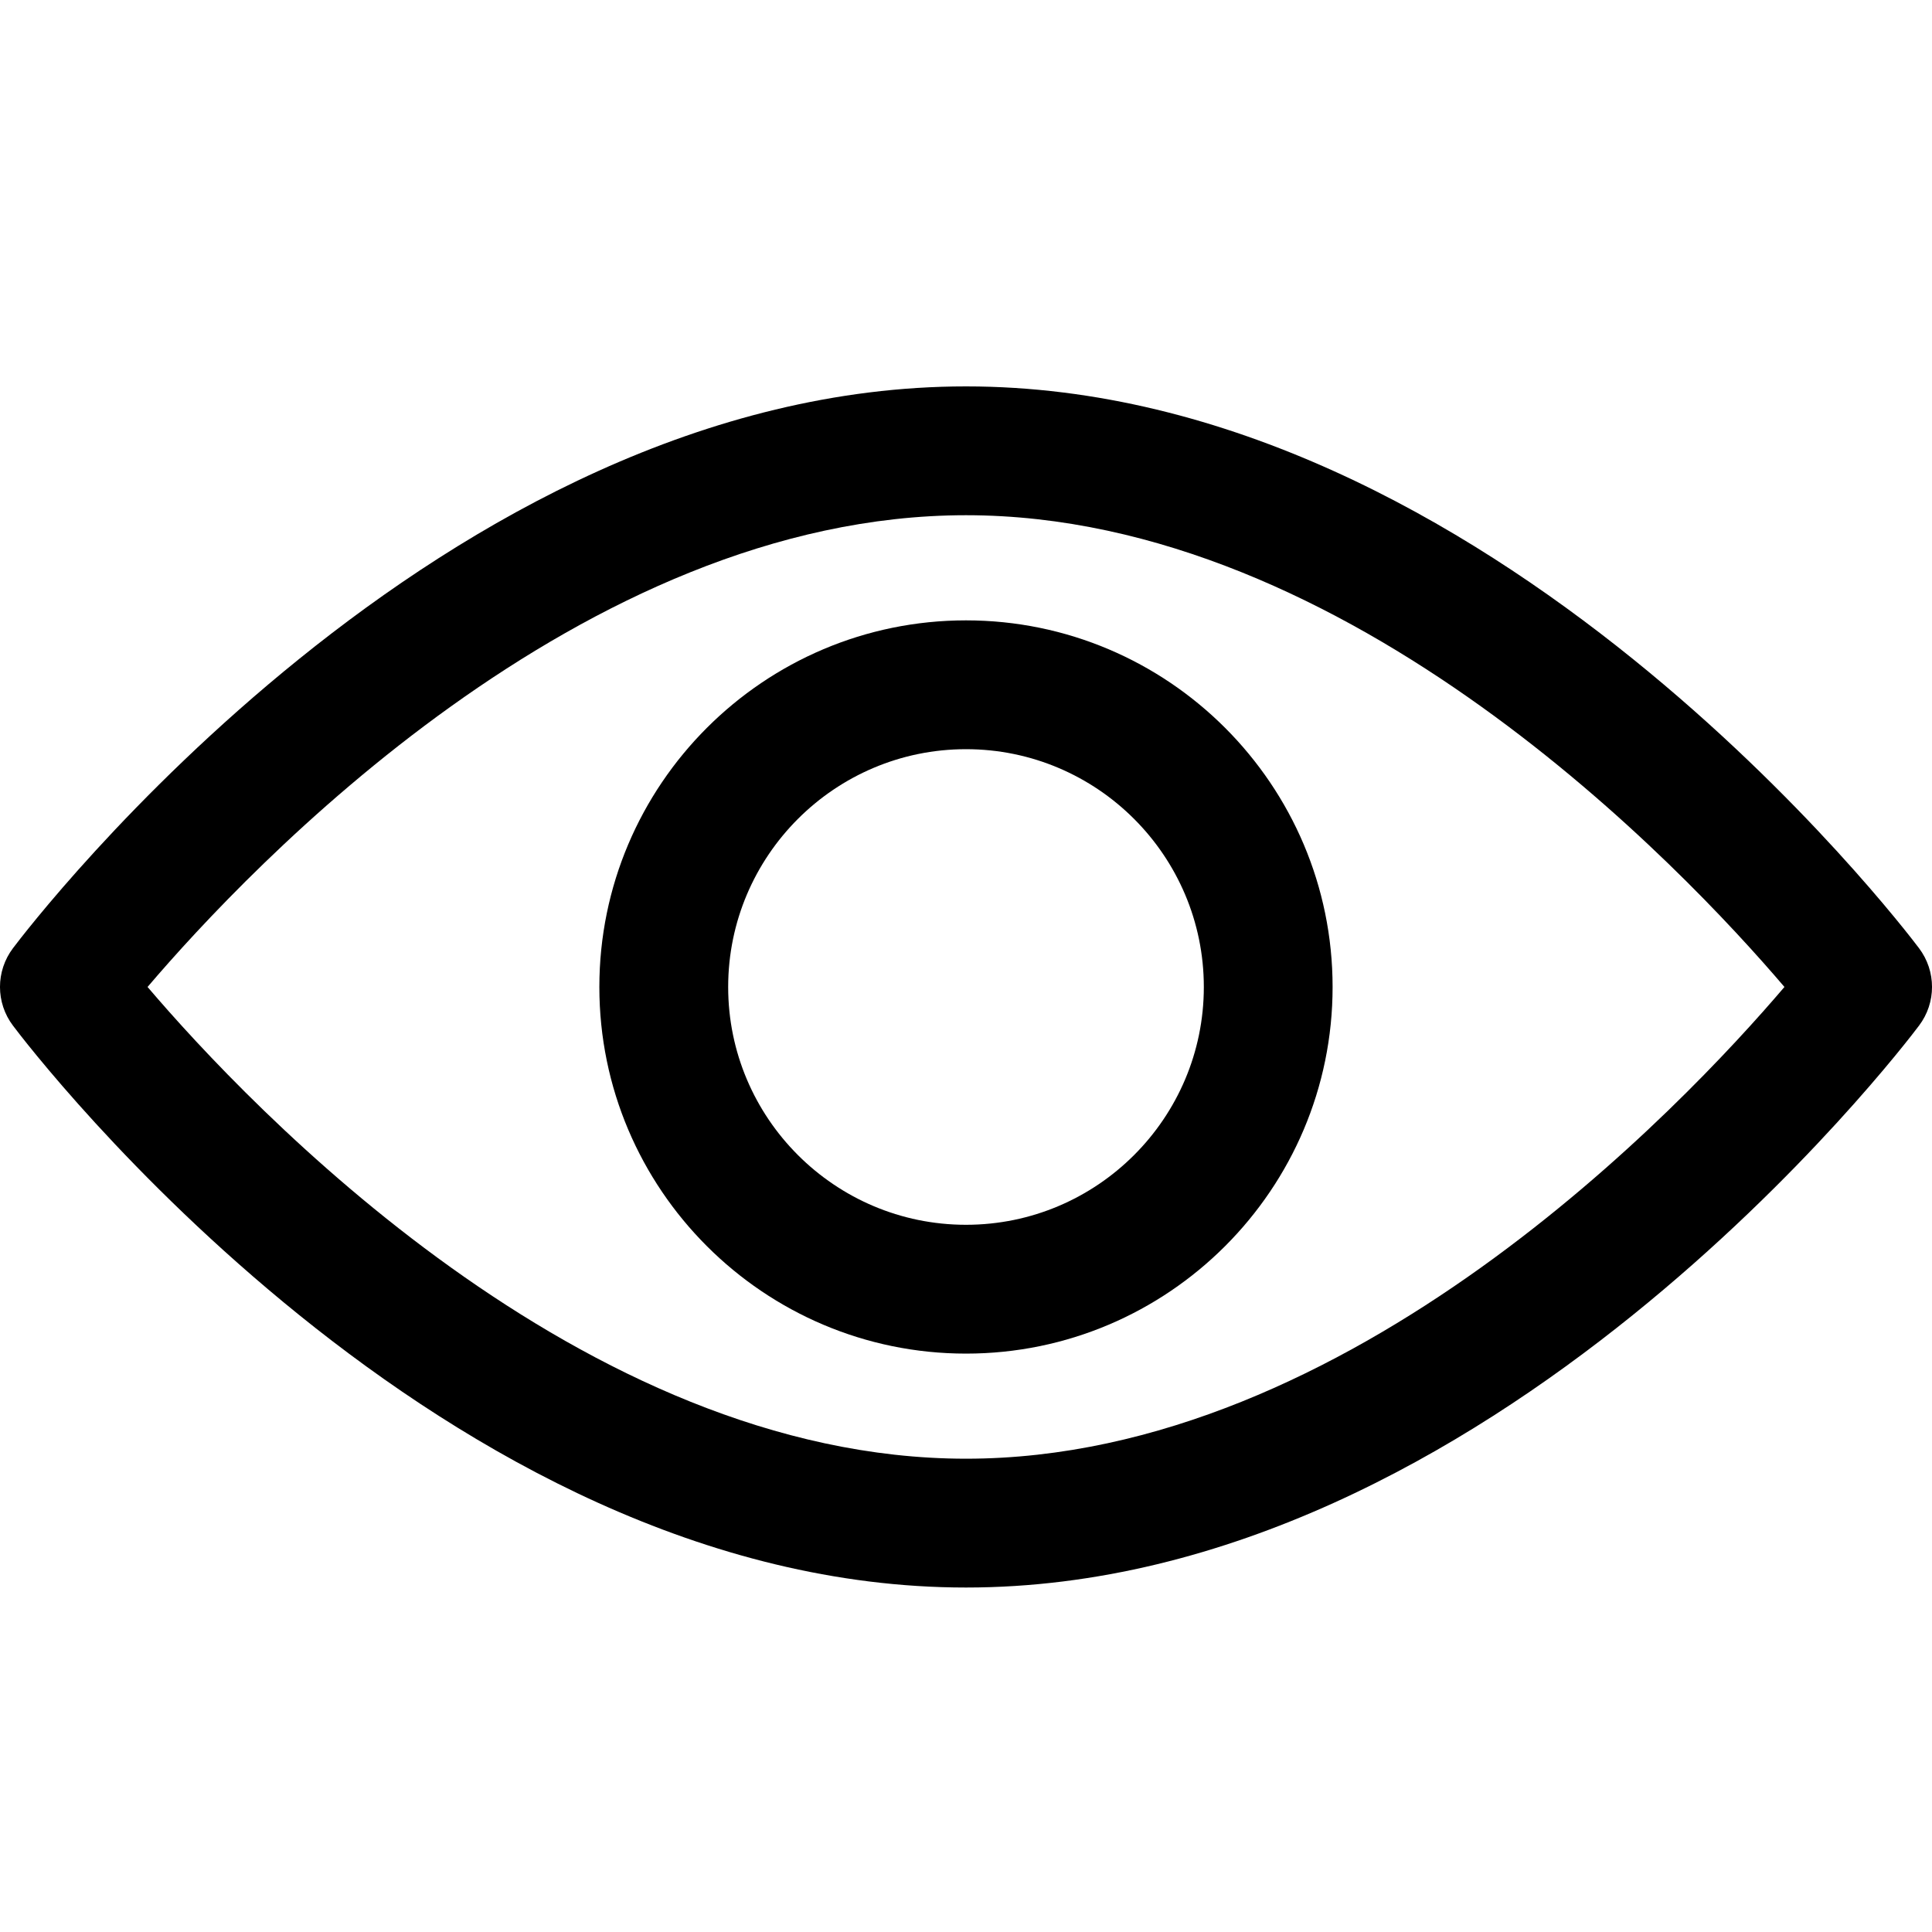 <svg width="40" height="40" viewBox="0 0 40 40" fill="none" xmlns="http://www.w3.org/2000/svg">
<path d="M20 28.025C24.186 28.025 27.59 24.62 27.59 20.435C27.59 16.249 24.186 12.844 20 12.844C15.814 12.844 12.409 16.248 12.409 20.435C12.409 24.621 15.814 28.025 20 28.025ZM20 15.511C22.715 15.511 24.924 17.72 24.924 20.435C24.924 23.149 22.715 25.358 20 25.358C17.285 25.358 15.076 23.149 15.076 20.435C15.076 17.72 17.285 15.511 20 15.511Z" fill="black"/>
<path d="M20 32.868C30.85 32.868 39.374 21.712 39.731 21.235C40.09 20.761 40.09 20.106 39.731 19.631C39.374 19.157 30.85 8 20 8C9.15 8 0.626 19.157 0.269 19.631C-0.09 20.106 -0.09 20.761 0.269 21.235C0.626 21.712 9.15 32.868 20 32.868ZM20 10.667C27.944 10.667 34.842 17.968 36.945 20.434C34.842 22.902 27.944 30.201 20 30.201C12.056 30.201 5.158 22.901 3.055 20.434C5.158 17.966 12.056 10.667 20 10.667Z" fill="black"/>
</svg>
